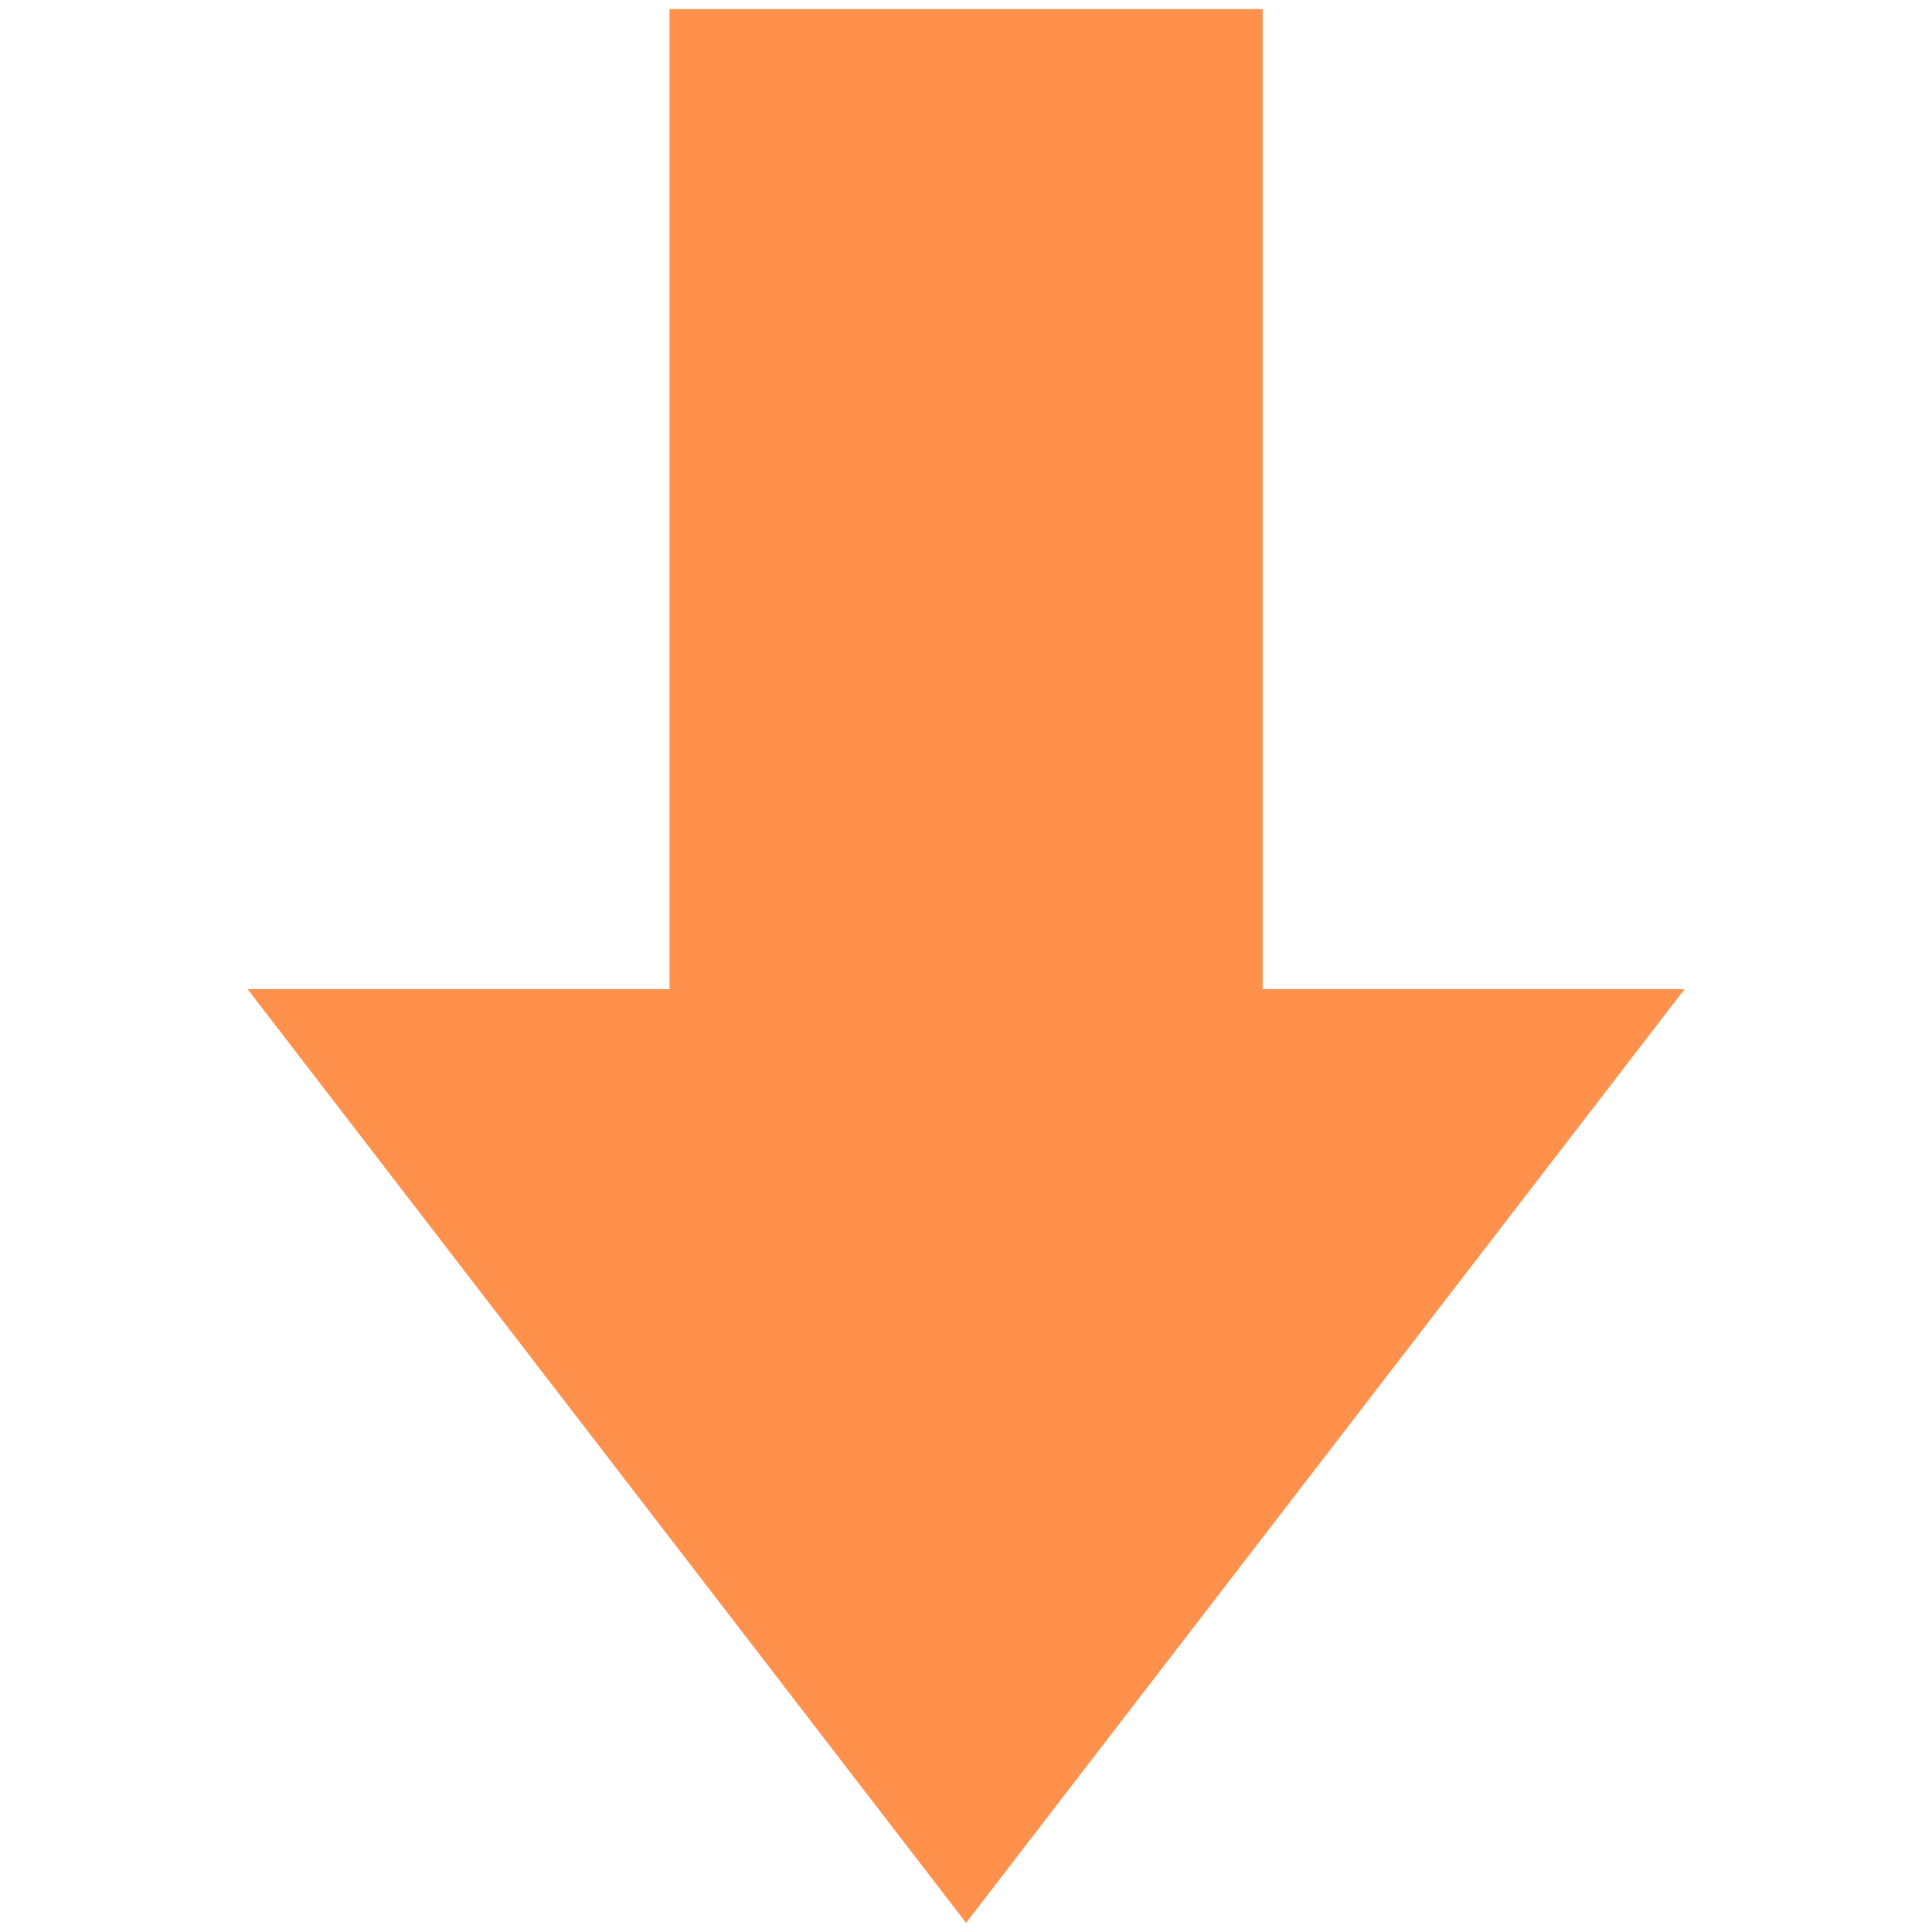 <svg xmlns="http://www.w3.org/2000/svg" xmlns:xlink="http://www.w3.org/1999/xlink" width="1080" zoomAndPan="magnify" viewBox="0 0 810 810" height="1080" preserveAspectRatio="xMidYMid meet" version="1.0"><defs><clipPath id="81ab06a05d"><path d="M 103.781 3.375 L 706.031 3.375 L 706.031 806.625 L 103.781 806.625 Z M 103.781 3.375 " clip-rule="nonzero"/></clipPath></defs><g clip-path="url(#81ab06a05d)"><path fill="#ff914d" d="M 529.383 414.691 L 529.383 3.805 L 280.691 3.805 L 280.691 414.691 L 103.781 414.691 L 405.035 806.195 L 706.289 414.691 Z M 529.383 414.691 " fill-opacity="1" fill-rule="nonzero"/></g></svg>